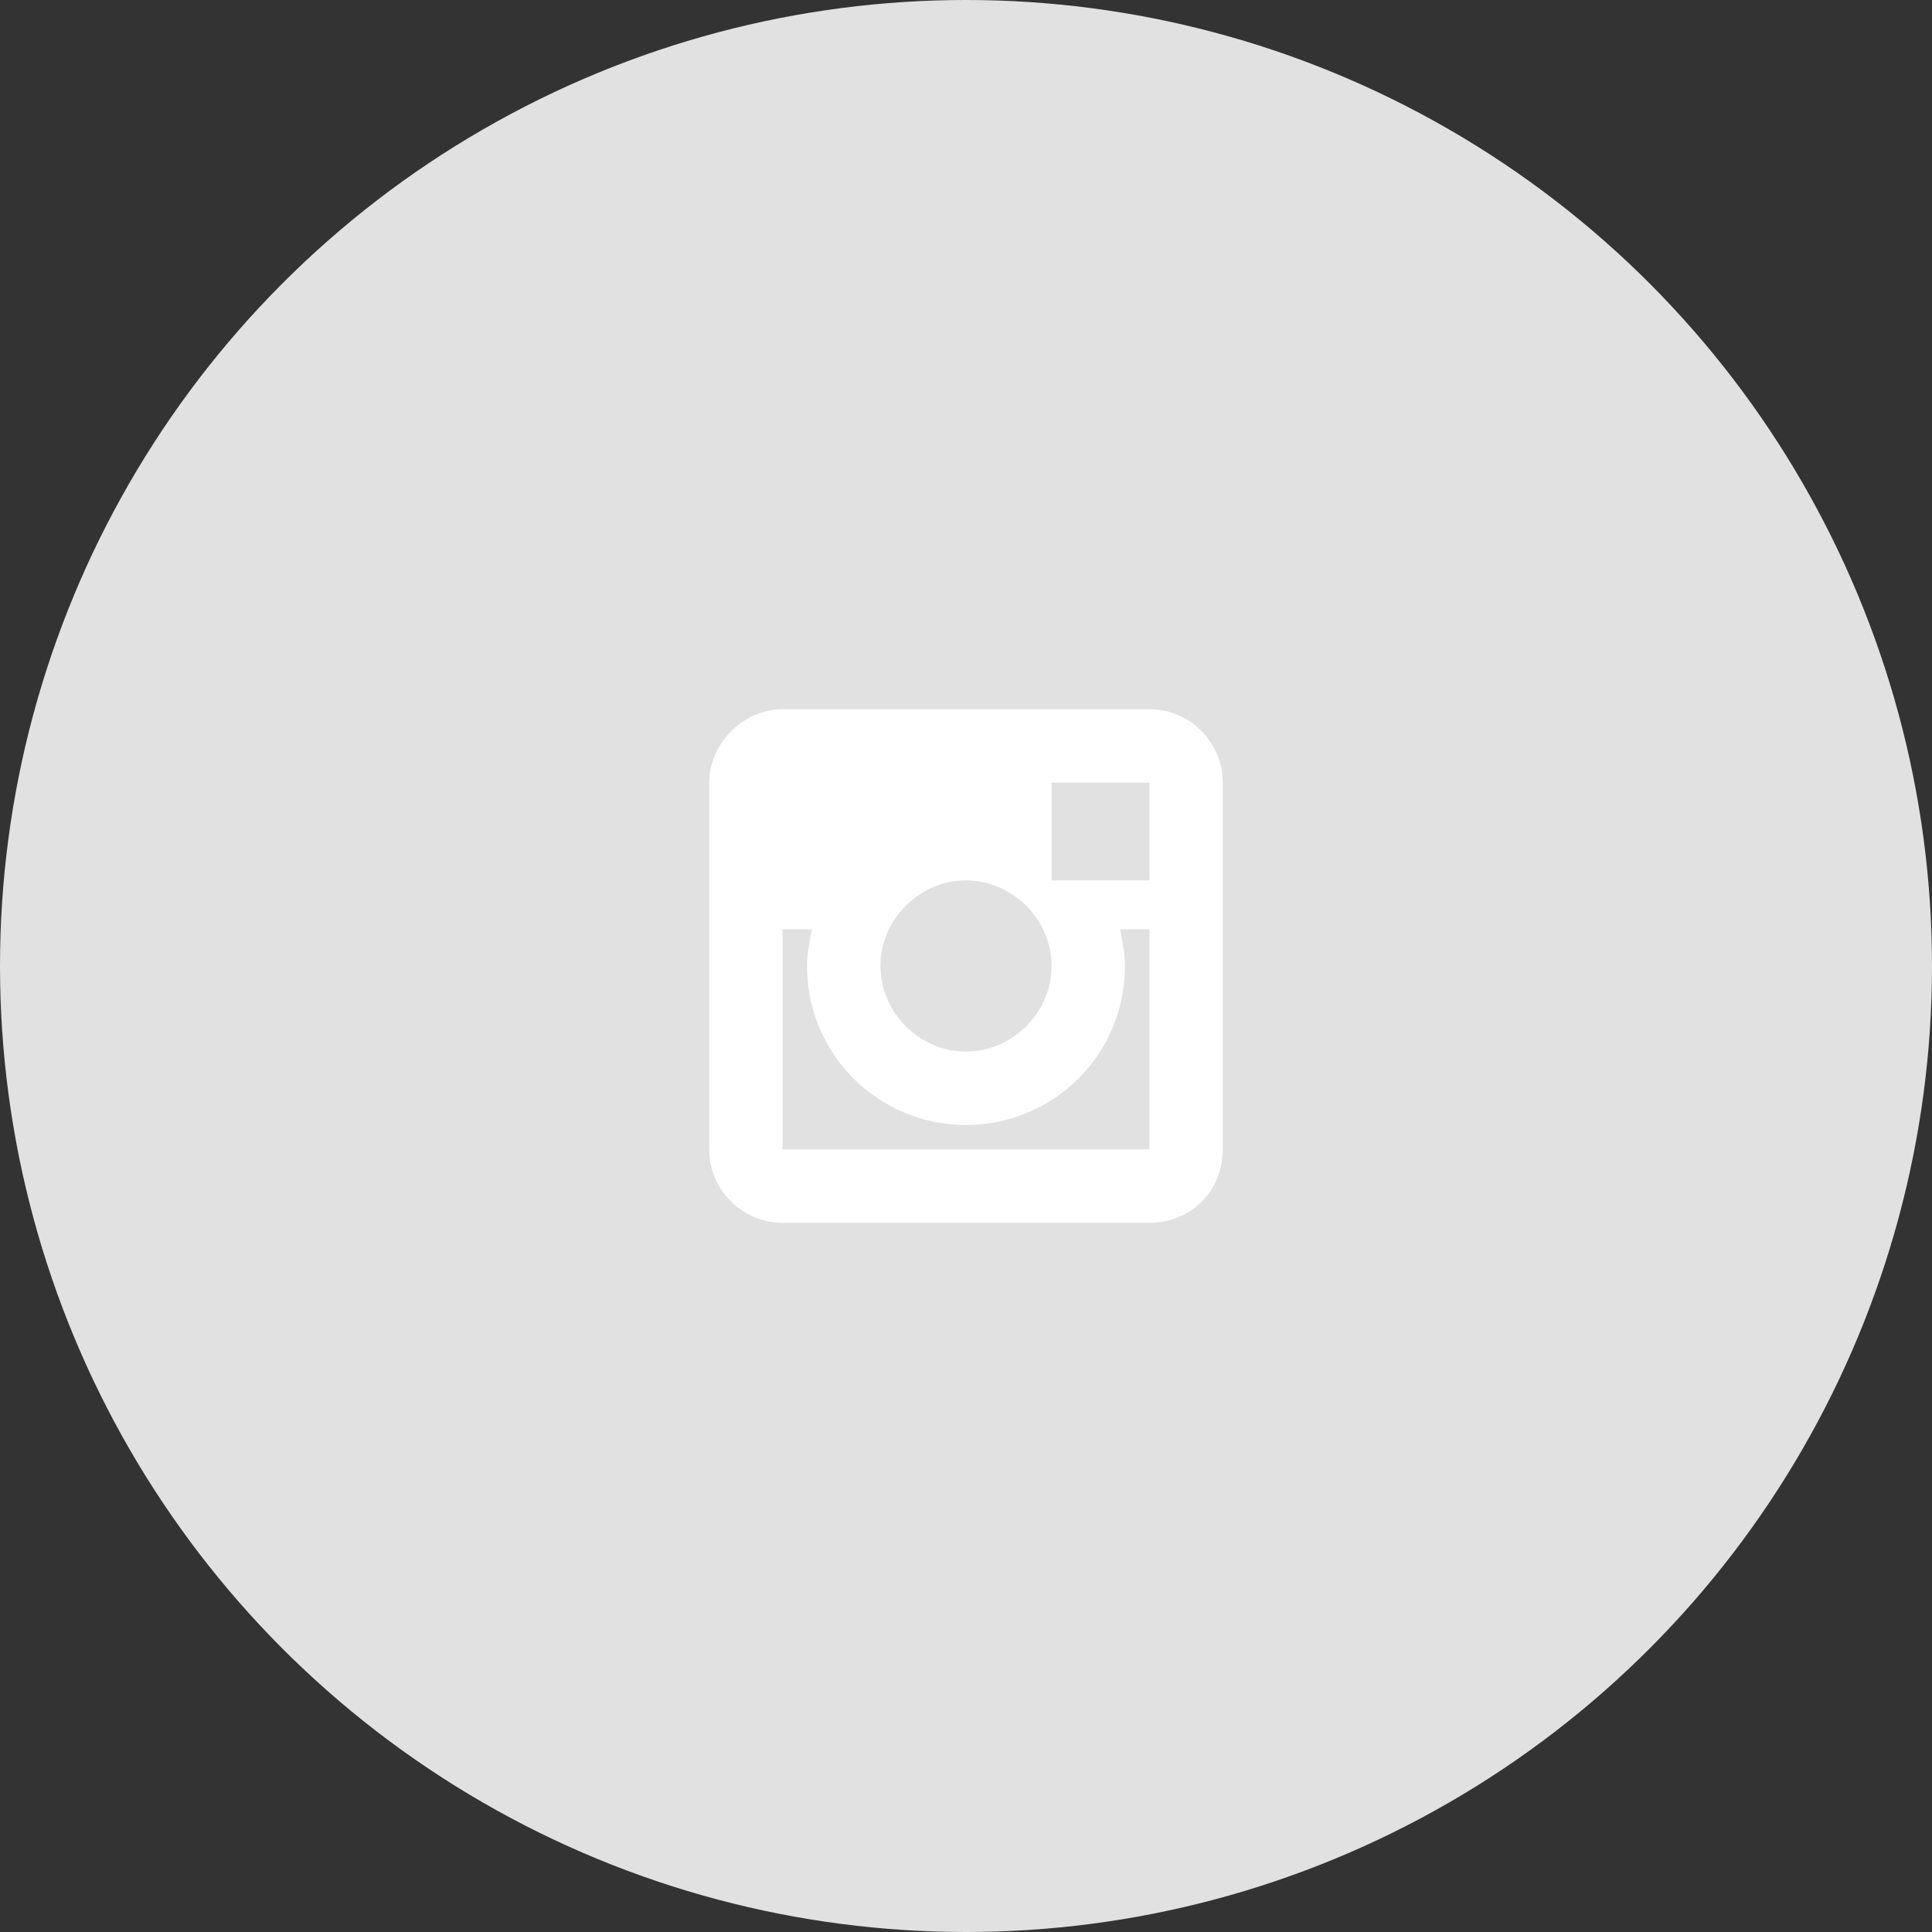 <svg xmlns="http://www.w3.org/2000/svg" viewBox="0 0 79 79"><rect x="0" y="0" width="79" height="79" fill="#333333" stroke="none"/><circle cx="39.5" cy="39.5" r="39.5" fill="#e1e1e1"/><path d="M47 29H32c-1.6 0-3 1.4-3 3v15c0 1.7 1.4 3 3 3h15c1.7 0 3-1.3 3-3V32c0-1.6-1.3-3-3-3zm-7.5 7c1.9 0 3.5 1.6 3.5 3.5S41.4 43 39.5 43 36 41.4 36 39.5s1.6-3.5 3.5-3.5zM47 47H32v-9h1.2c-.1.5-.2 1-.2 1.5 0 3.6 2.9 6.5 6.5 6.5s6.5-2.9 6.5-6.5c0-.5-.1-1-.2-1.5H47v9zm0-11h-4v-4h4v4z" fill="#fff"/></svg>